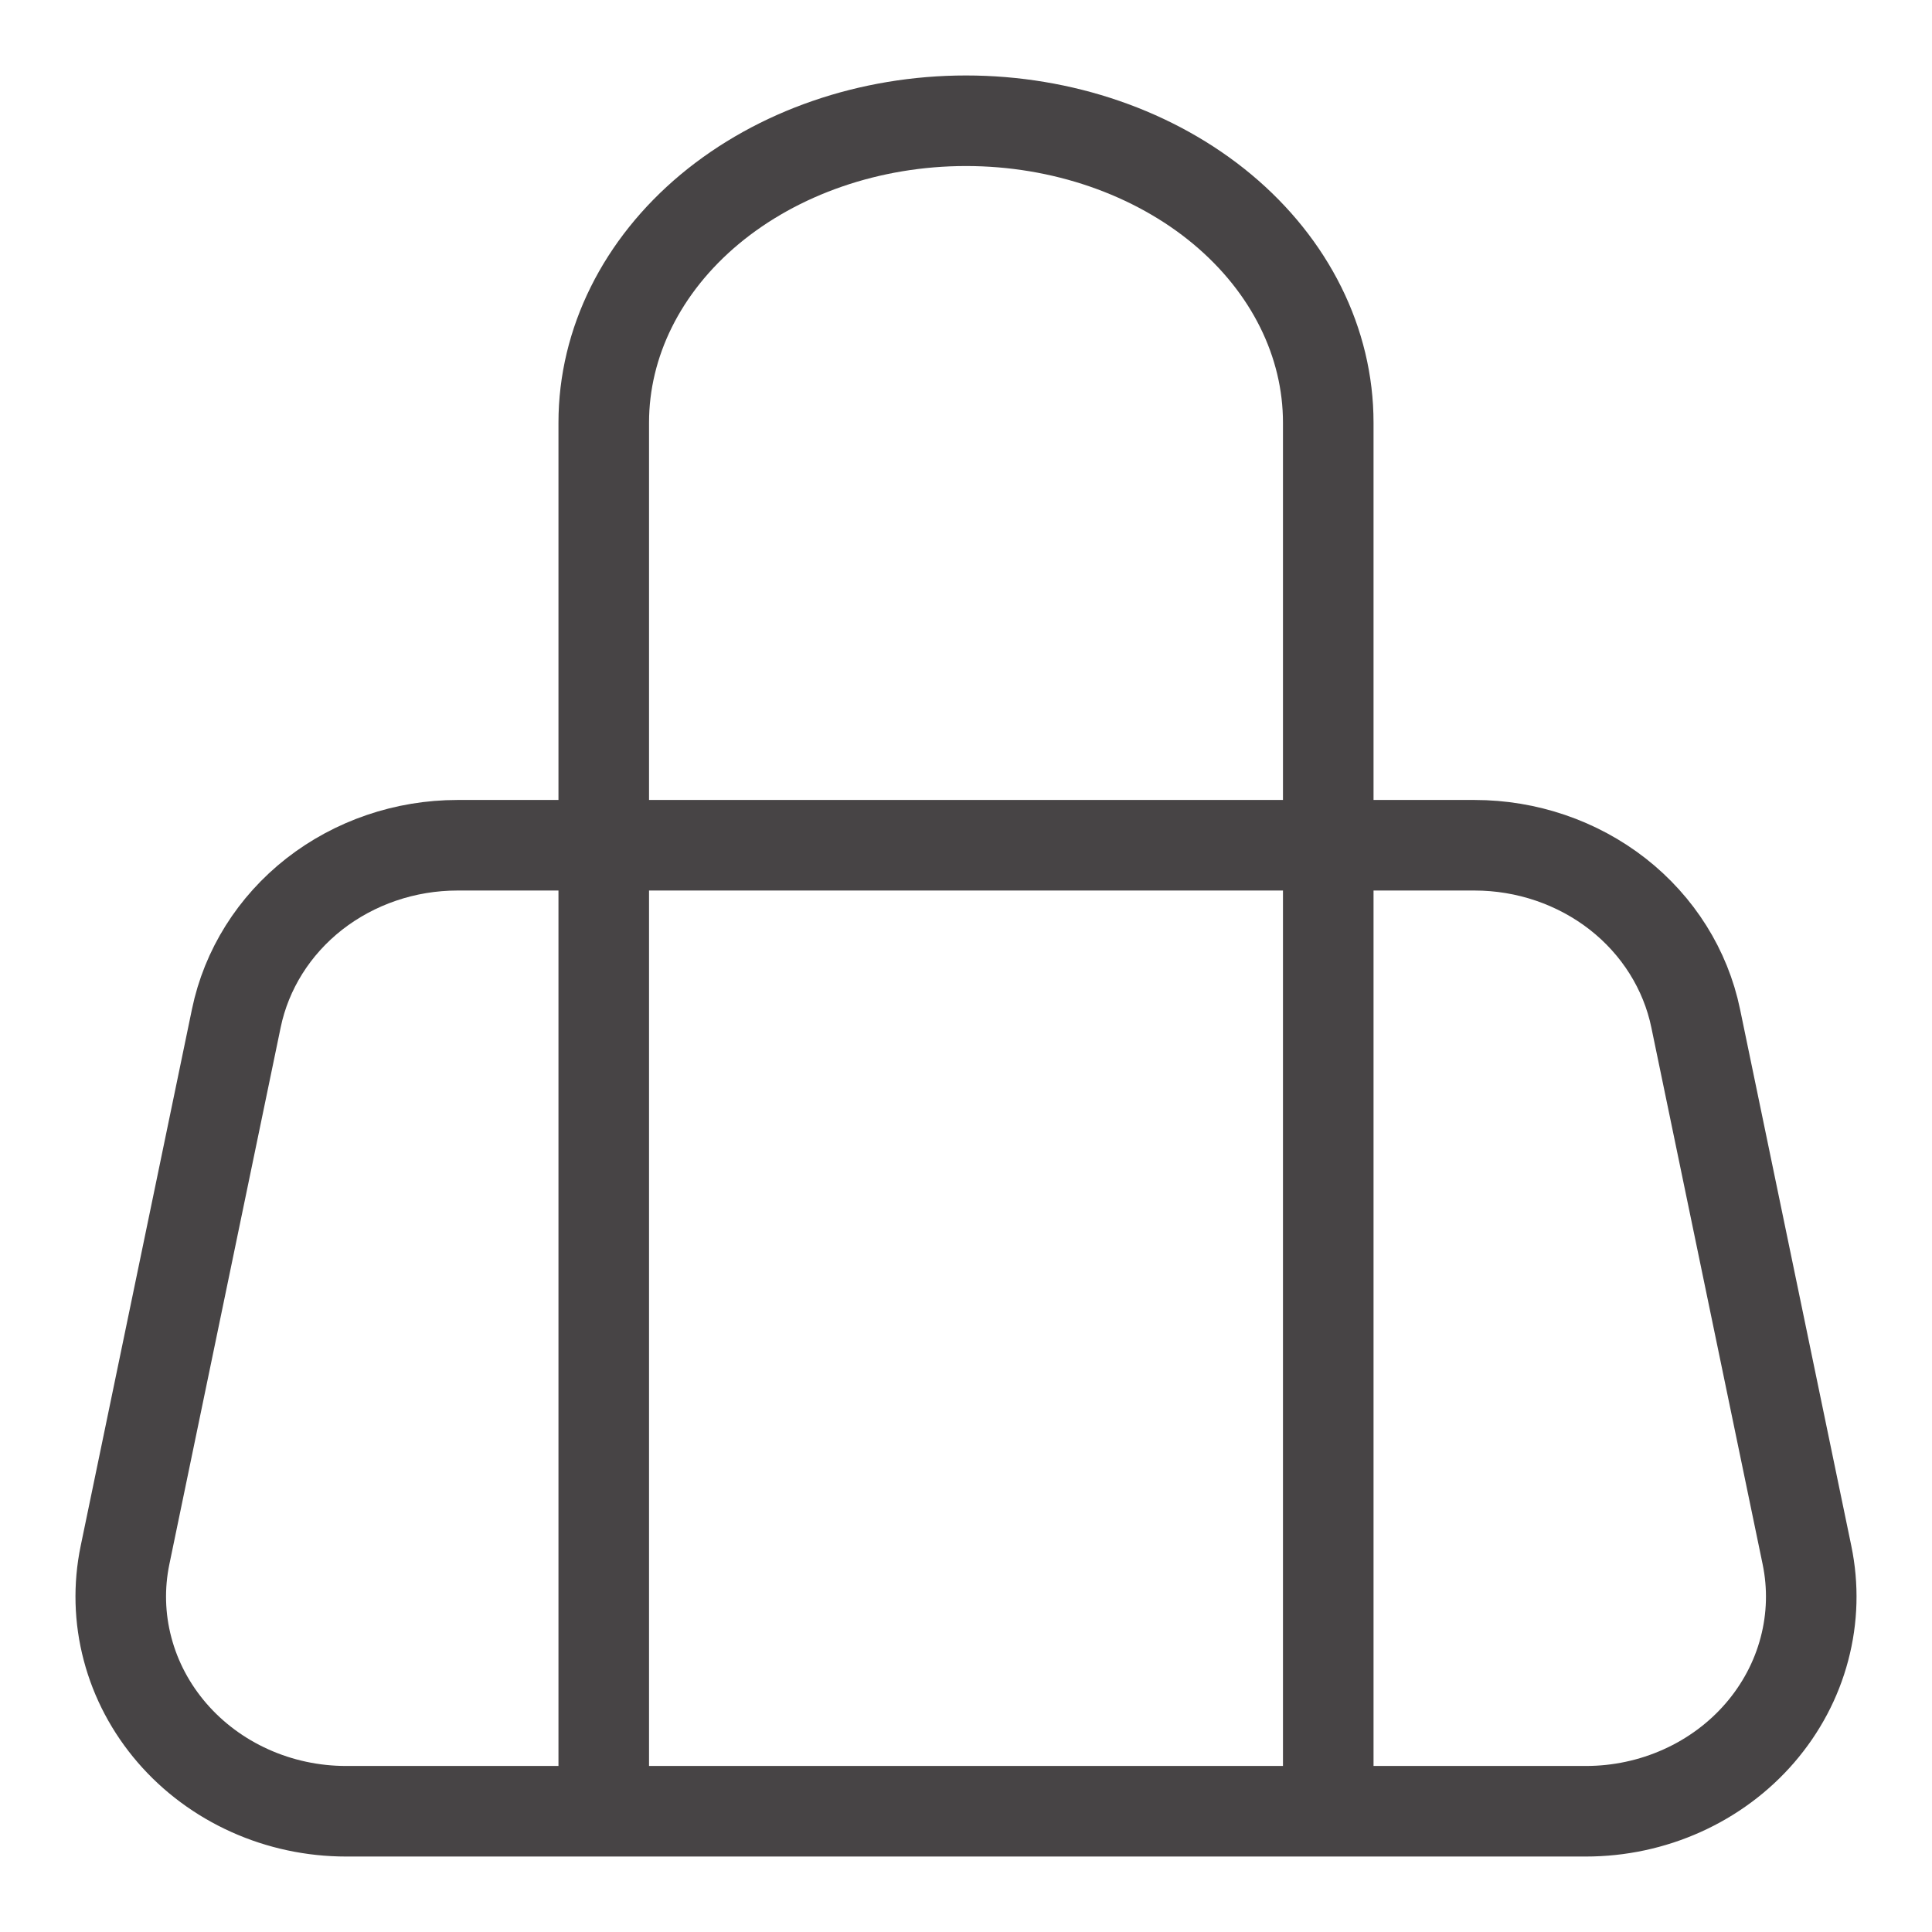 <svg width="32" height="32" viewBox="0 0 32 32" fill="none" xmlns="http://www.w3.org/2000/svg">
<path d="M10 30V7C10 5.674 10.632 4.402 11.757 3.464C12.883 2.527 14.409 2 16 2C17.591 2 19.117 2.527 20.243 3.464C21.368 4.402 22 5.674 22 7V30M28.086 16.867C27.919 16.059 27.462 15.331 26.794 14.808C26.125 14.286 25.287 14 24.423 14H7.577C6.713 14 5.875 14.286 5.206 14.808C4.538 15.331 4.081 16.059 3.914 16.867L2.071 25.756C1.964 26.271 1.978 26.803 2.113 27.312C2.247 27.822 2.499 28.296 2.849 28.702C3.199 29.108 3.64 29.435 4.138 29.659C4.637 29.884 5.182 30 5.733 30H26.267C26.818 30 27.363 29.884 27.862 29.659C28.36 29.435 28.801 29.108 29.151 28.702C29.501 28.296 29.753 27.822 29.887 27.312C30.022 26.803 30.036 26.271 29.929 25.756L28.086 16.867Z" stroke="#474445" stroke-width="1.5" stroke-linecap="round" stroke-linejoin="round"/>
</svg>
